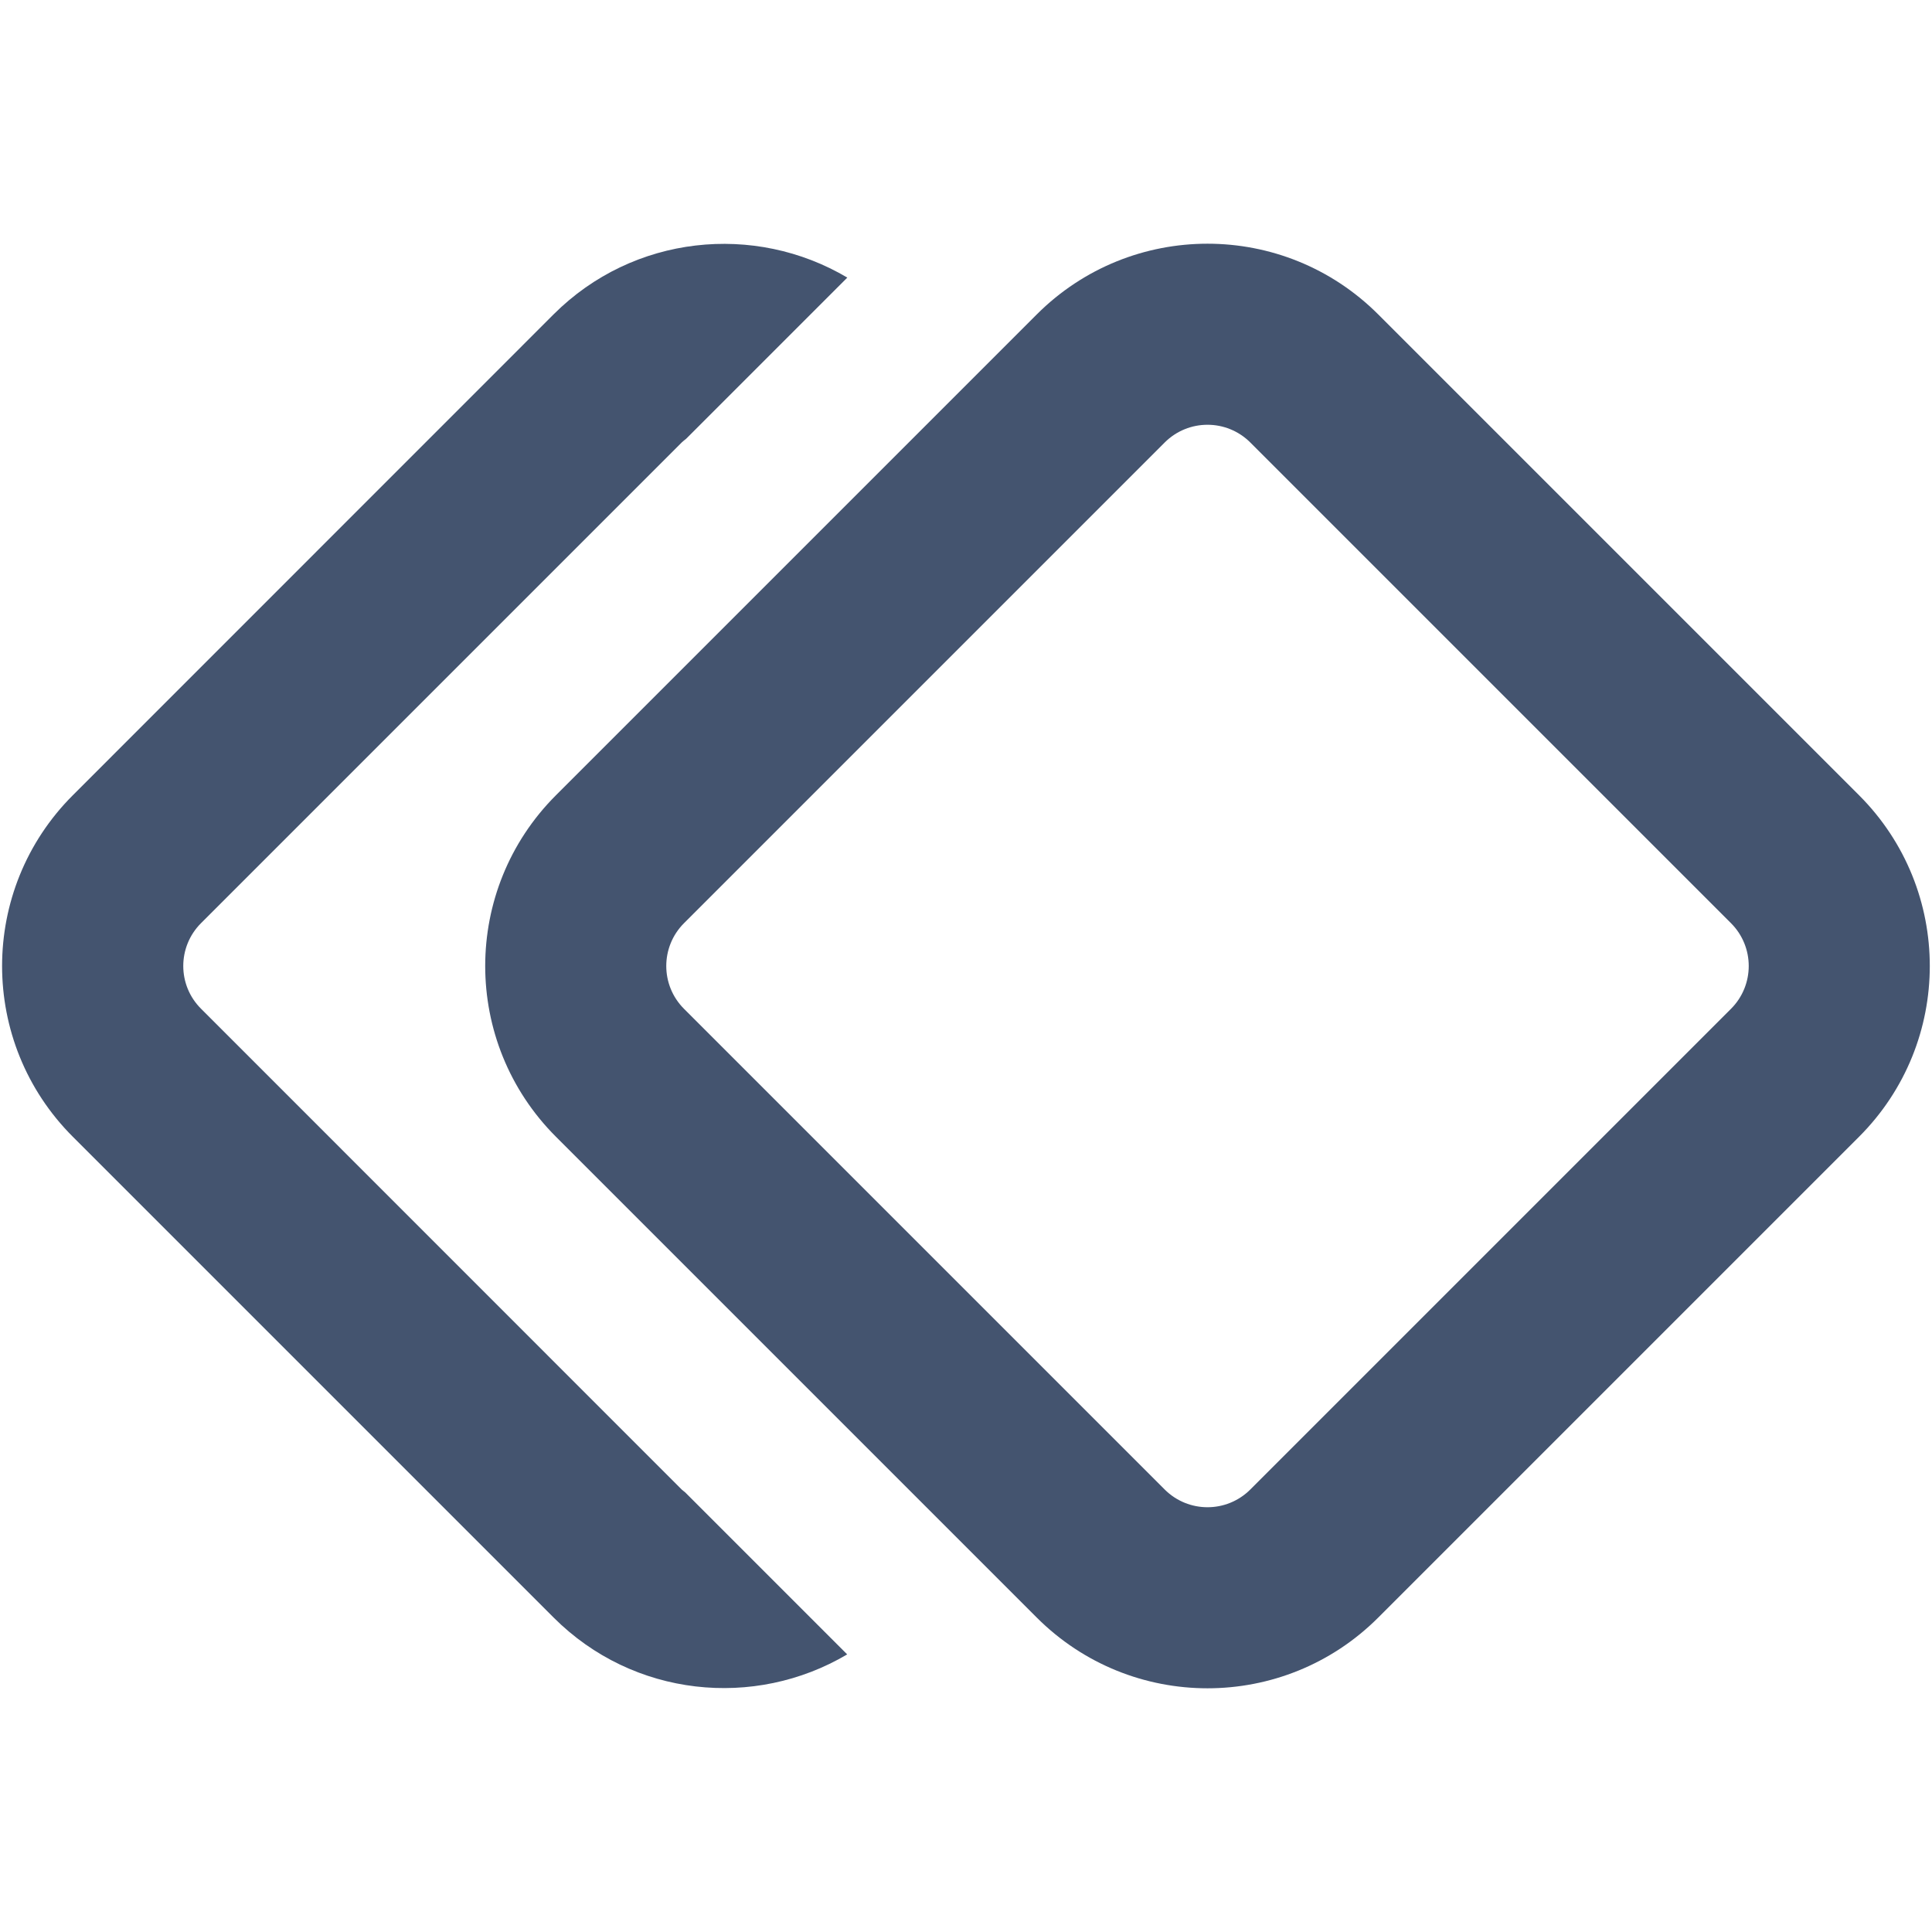 <svg width="16" height="16" viewBox="0 0 16 16" fill="none" xmlns="http://www.w3.org/2000/svg">
<path d="M4.585 2.603C5.245 1.944 6.25 1.844 7.017 2.299L5.682 3.634C5.67 3.644 5.657 3.653 5.646 3.664L1.664 7.646C1.469 7.842 1.469 8.158 1.664 8.353L5.646 12.336C5.654 12.344 5.664 12.35 5.672 12.357L7.016 13.701C6.249 14.155 5.245 14.056 4.585 13.396L0.603 9.414C-0.178 8.633 -0.178 7.367 0.603 6.586L4.585 2.603Z" fill="#44546F"/>
<path d="M8.586 2.604C9.367 1.823 10.633 1.823 11.414 2.604L15.396 6.586C16.177 7.367 16.177 8.633 15.396 9.414L11.414 13.396C10.633 14.177 9.367 14.177 8.586 13.396L4.604 9.414C3.823 8.633 3.823 7.367 4.604 6.586L8.586 2.604ZM10.354 3.664C10.158 3.469 9.842 3.469 9.646 3.664L5.664 7.646C5.469 7.842 5.469 8.158 5.664 8.354L9.646 12.336C9.842 12.531 10.158 12.531 10.354 12.336L14.336 8.354C14.531 8.158 14.531 7.842 14.336 7.646L10.354 3.664Z" fill="#44546F"/>
</svg>

